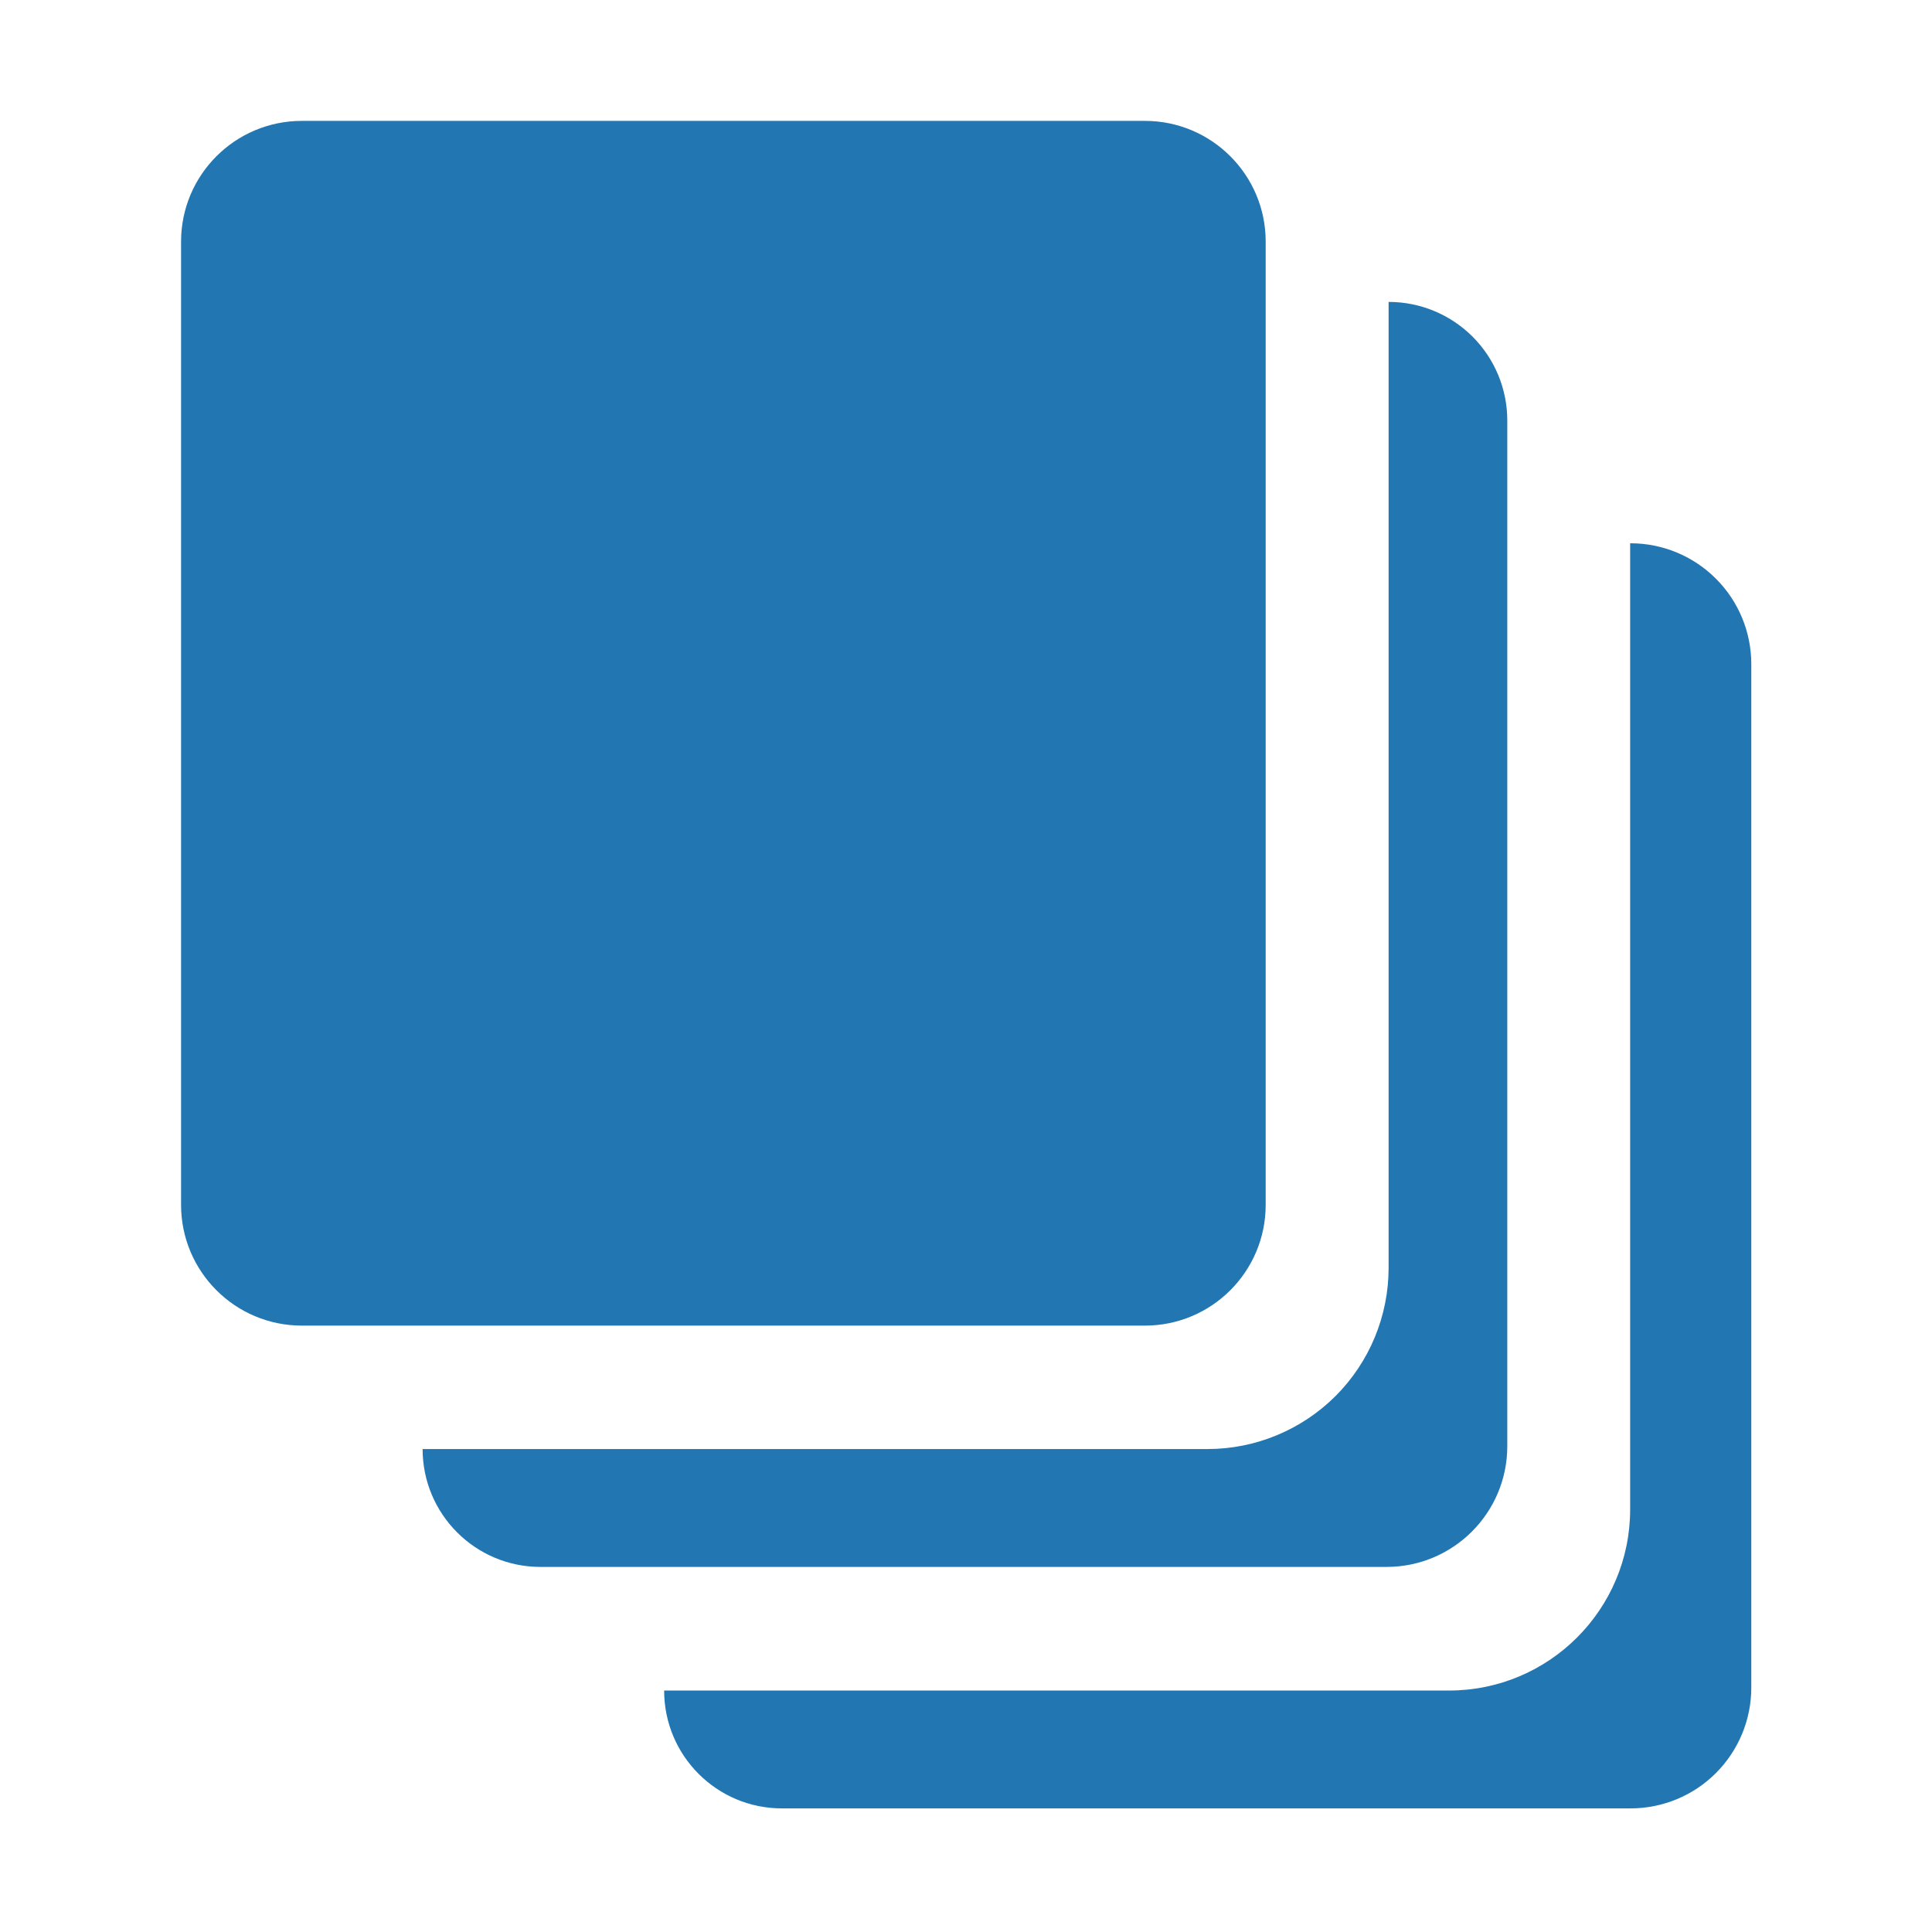 <?xml version="1.0" encoding="UTF-8" standalone="no"?>
<!DOCTYPE svg PUBLIC "-//W3C//DTD SVG 1.1//EN" "http://www.w3.org/Graphics/SVG/1.1/DTD/svg11.dtd">
<svg width="100%" height="100%" viewBox="0 0 32 32" version="1.1" xmlns="http://www.w3.org/2000/svg" xmlns:xlink="http://www.w3.org/1999/xlink" xml:space="preserve" xmlns:serif="http://www.serif.com/" style="fill-rule:evenodd;clip-rule:evenodd;stroke-linejoin:round;stroke-miterlimit:2;">
    <g transform="matrix(1,0,0,1,-268,-97)">
        <g id="slideshow" transform="matrix(0.016,0,0,0.032,268,97)">
            <rect x="0" y="0" width="2000" height="1000" style="fill:none;"/>
            <g transform="matrix(60.764,0,0,30.382,90.216,-6062.5)">
                <path d="M26.287,208.798L26.294,208.798C26.839,208.798 27.363,209.015 27.748,209.401C28.134,209.786 28.351,210.31 28.351,210.855C28.351,214.971 28.351,224.178 28.351,228.294C28.351,228.84 28.134,229.363 27.748,229.749C27.363,230.135 26.839,230.351 26.294,230.351C22.714,230.351 15.382,230.351 11.837,230.351C10.728,230.351 9.83,229.453 9.83,228.344C9.83,228.343 9.83,228.343 9.83,228.343L23.201,228.343C24.905,228.343 26.287,226.961 26.287,225.257C26.287,219.75 26.287,208.798 26.287,208.798ZM22.172,204.686L22.174,204.686C22.709,204.686 23.223,204.899 23.602,205.277C23.981,205.656 24.194,206.17 24.194,206.706C24.194,210.803 24.194,220.052 24.194,224.18C24.194,225.316 23.273,226.237 22.137,226.237C18.565,226.237 11.26,226.237 7.723,226.237C6.614,226.237 5.715,225.338 5.715,224.229C5.715,224.229 5.715,224.229 5.715,224.229L19.087,224.229C19.905,224.229 20.69,223.903 21.269,223.325C21.847,222.746 22.172,221.961 22.172,221.143C22.172,215.636 22.172,204.686 22.172,204.686ZM18.021,222.126C19.157,222.126 20.078,221.205 20.078,220.069C20.078,216.136 20.078,207.592 20.078,203.659C20.078,202.523 19.157,201.602 18.021,201.602C14.466,201.602 7.212,201.602 3.657,201.602C2.521,201.602 1.6,202.523 1.6,203.659C1.6,207.592 1.6,216.136 1.6,220.069C1.6,221.205 2.521,222.126 3.657,222.126C7.212,222.126 14.466,222.126 18.021,222.126Z" style="fill:rgb(34,119,179);"/>
            </g>
        </g>
    </g>
</svg>
